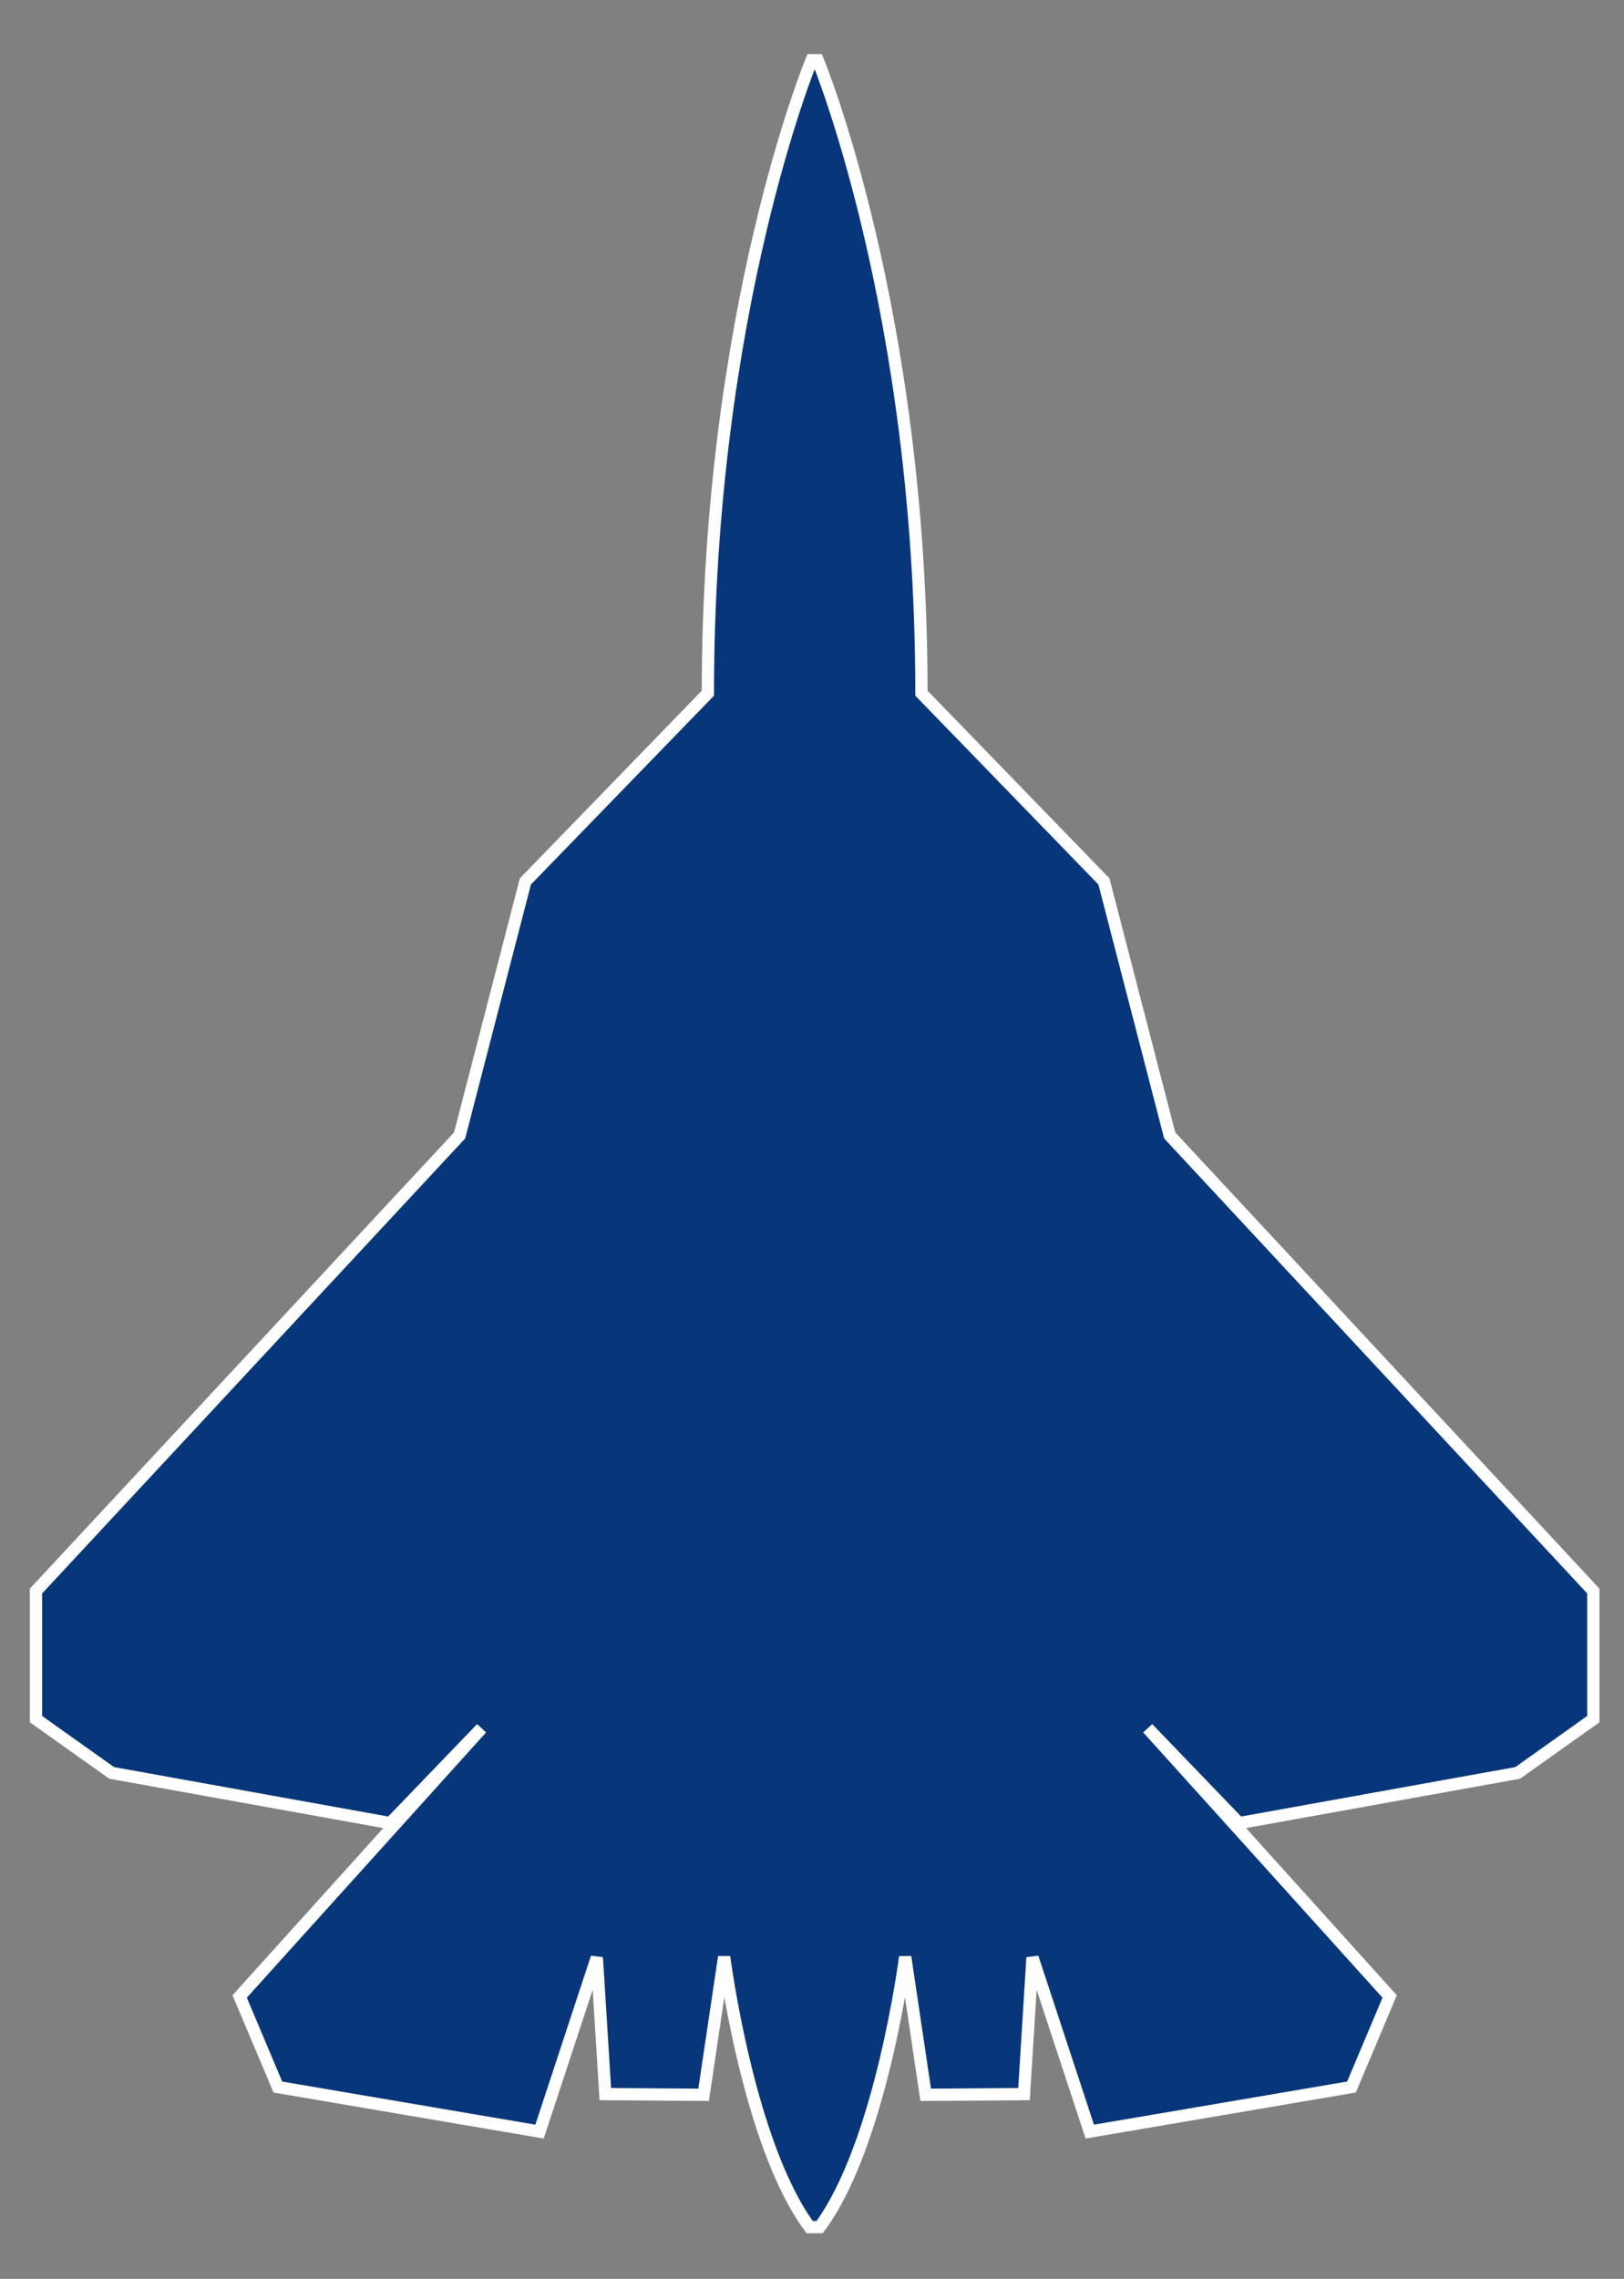 <?xml version="1.0" encoding="utf-8"?>
<!-- Generator: Adobe Illustrator 16.0.0, SVG Export Plug-In . SVG Version: 6.00 Build 0)  -->
<!DOCTYPE svg PUBLIC "-//W3C//DTD SVG 1.1//EN" "http://www.w3.org/Graphics/SVG/1.1/DTD/svg11.dtd">
<svg version="1.1" id="Layer_1" xmlns="http://www.w3.org/2000/svg" xmlns:xlink="http://www.w3.org/1999/xlink" x="0px" y="0px"
	 width="198.667px" height="278.667px" viewBox="-39.832 -7.842 198.667 278.667"
	 enable-background="new -39.832 -7.842 198.667 278.667" xml:space="preserve">
<rect x="-39.832" y="-7.842" width="198.667" height="278.667" fill="#808080" stroke="none"/>
<path fill="#07377A" stroke="#FFFFFF" stroke-width="1.5" d="M70.9,231.454l2.511,16.871l12.026-0.086l1.038-16.698l7.008,21.283
	l32.013-5.45l4.672-11.075l-29.59-32.791l11.161,11.594l34.089-6.143l9.258-6.576v-15.659l-51.826-55.719l-8.046-31.061
	L72.891,76.929c0-46.836-12.69-77.406-12.69-77.406h-0.748c0,0-12.69,30.57-12.69,77.406L24.44,99.944l-8.045,31.061l-51.826,55.719
	v15.659l9.258,6.576l34.088,6.143l11.162-11.594l-29.59,32.791l4.672,11.075l32.012,5.45l7.008-21.283l1.039,16.698l12.025,0.086
	l2.512-16.871c0,0,2.939,22.928,10.466,33.051h1.213C67.959,254.381,70.9,231.454,70.9,231.454z"/>
</svg>
